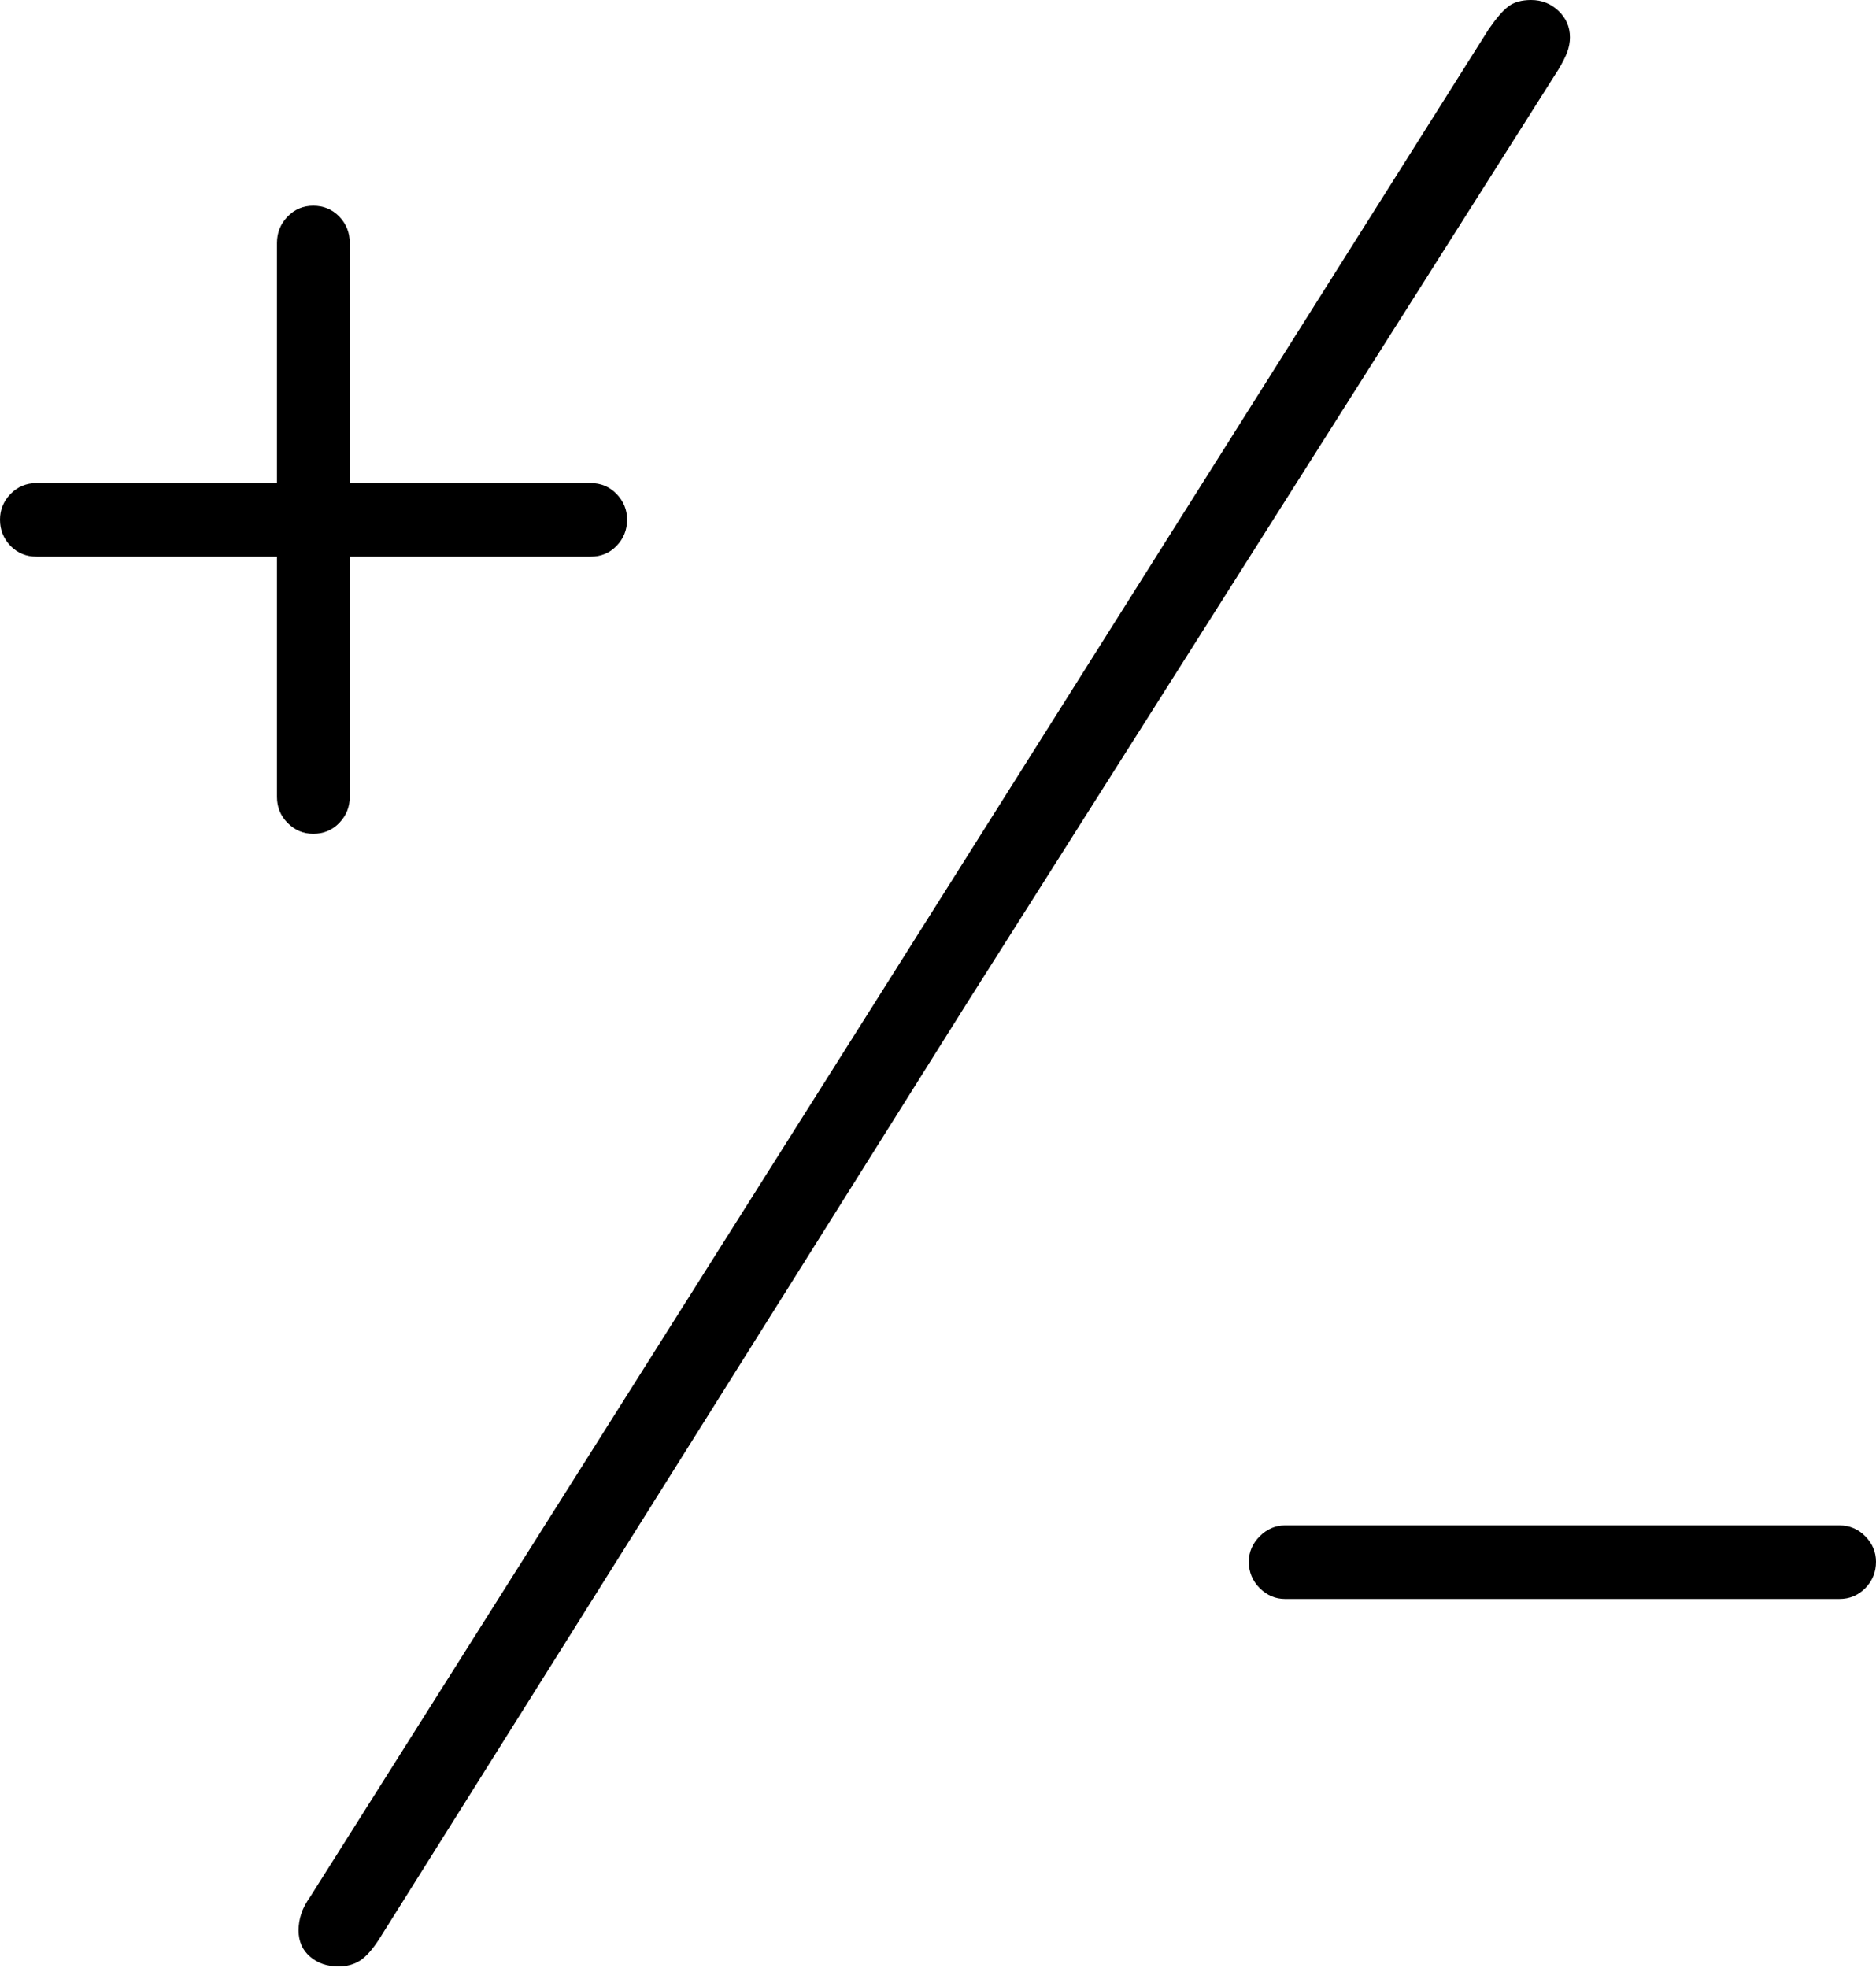 <?xml version="1.0" encoding="UTF-8"?>
<!--Generator: Apple Native CoreSVG 175-->
<!DOCTYPE svg
PUBLIC "-//W3C//DTD SVG 1.1//EN"
       "http://www.w3.org/Graphics/SVG/1.1/DTD/svg11.dtd">
<svg version="1.1" xmlns="http://www.w3.org/2000/svg" xmlns:xlink="http://www.w3.org/1999/xlink" width="17.549" height="18.405">
 <g>
  <rect height="18.405" opacity="0" width="17.549" x="0" y="0"/>
  <path d="M0 4.86Q0 5.003 0.098 5.105Q0.197 5.206 0.342 5.206L2.591 5.206L2.591 7.452Q2.591 7.597 2.691 7.697Q2.791 7.798 2.93 7.798Q3.076 7.798 3.174 7.696Q3.272 7.594 3.272 7.452L3.272 5.206L5.525 5.206Q5.67 5.206 5.768 5.105Q5.866 5.003 5.866 4.86Q5.866 4.722 5.768 4.62Q5.67 4.518 5.525 4.518L3.272 4.518L3.272 2.273Q3.272 2.128 3.174 2.026Q3.076 1.924 2.93 1.924Q2.788 1.924 2.69 2.026Q2.591 2.128 2.591 2.273L2.591 4.518L0.342 4.518Q0.197 4.518 0.098 4.62Q0 4.722 0 4.86ZM9.033 9.401L14.578 0.65Q14.633 0.559 14.66 0.489Q14.686 0.418 14.686 0.349Q14.686 0.204 14.579 0.102Q14.472 0 14.323 0Q14.189 0 14.11 0.06Q14.03 0.121 13.924 0.276L8.339 9.131L2.904 17.736Q2.842 17.823 2.818 17.899Q2.793 17.975 2.793 18.054Q2.793 18.207 2.9 18.299Q3.006 18.391 3.167 18.391Q3.284 18.391 3.37 18.335Q3.455 18.279 3.549 18.132ZM11.682 14.606Q11.682 14.751 11.784 14.853Q11.886 14.954 12.021 14.954L17.207 14.954Q17.349 14.954 17.449 14.853Q17.549 14.751 17.549 14.606Q17.549 14.47 17.449 14.368Q17.349 14.266 17.207 14.266L12.021 14.266Q11.886 14.266 11.784 14.368Q11.682 14.47 11.682 14.606Z" fill="#000000"/>
 </g>
</svg>
